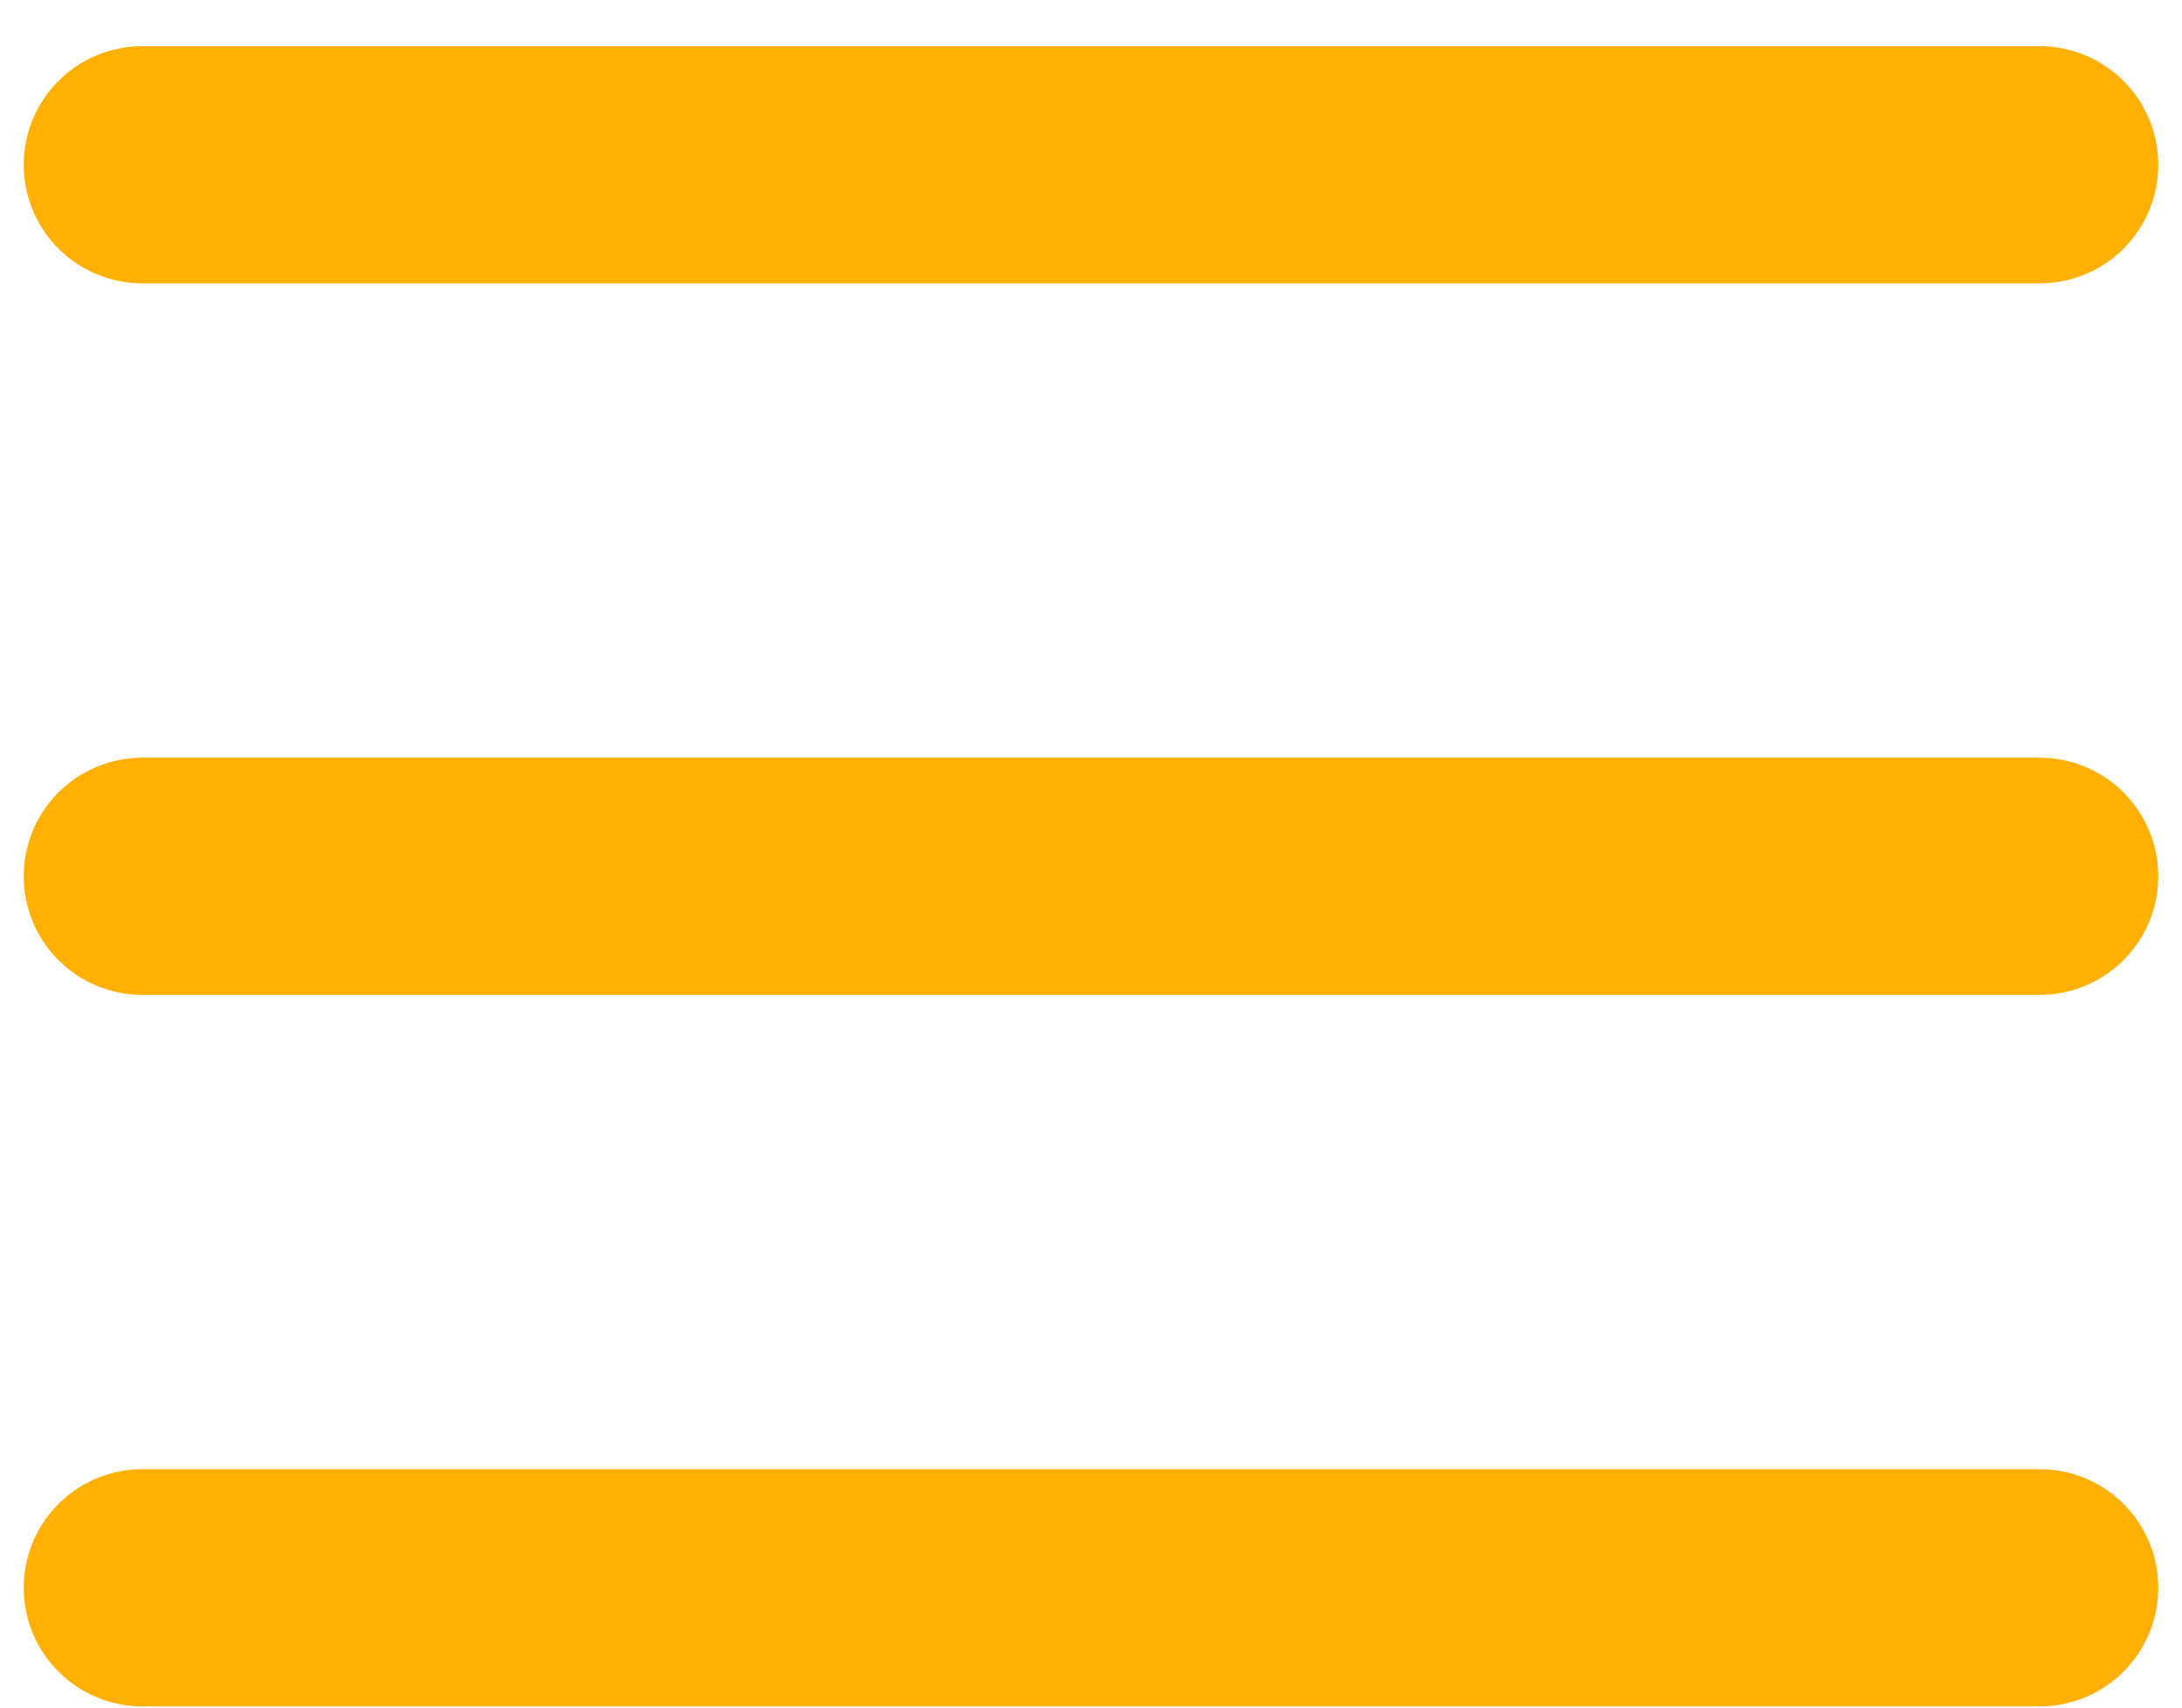 <svg width="46" height="36" viewBox="0 0 46 36" fill="none" xmlns="http://www.w3.org/2000/svg">
<path d="M3 3.474H43M3 18.474H43M3 33.474H43" stroke="#FFB003" stroke-width="5" stroke-linecap="round" stroke-linejoin="round"/>
</svg>
